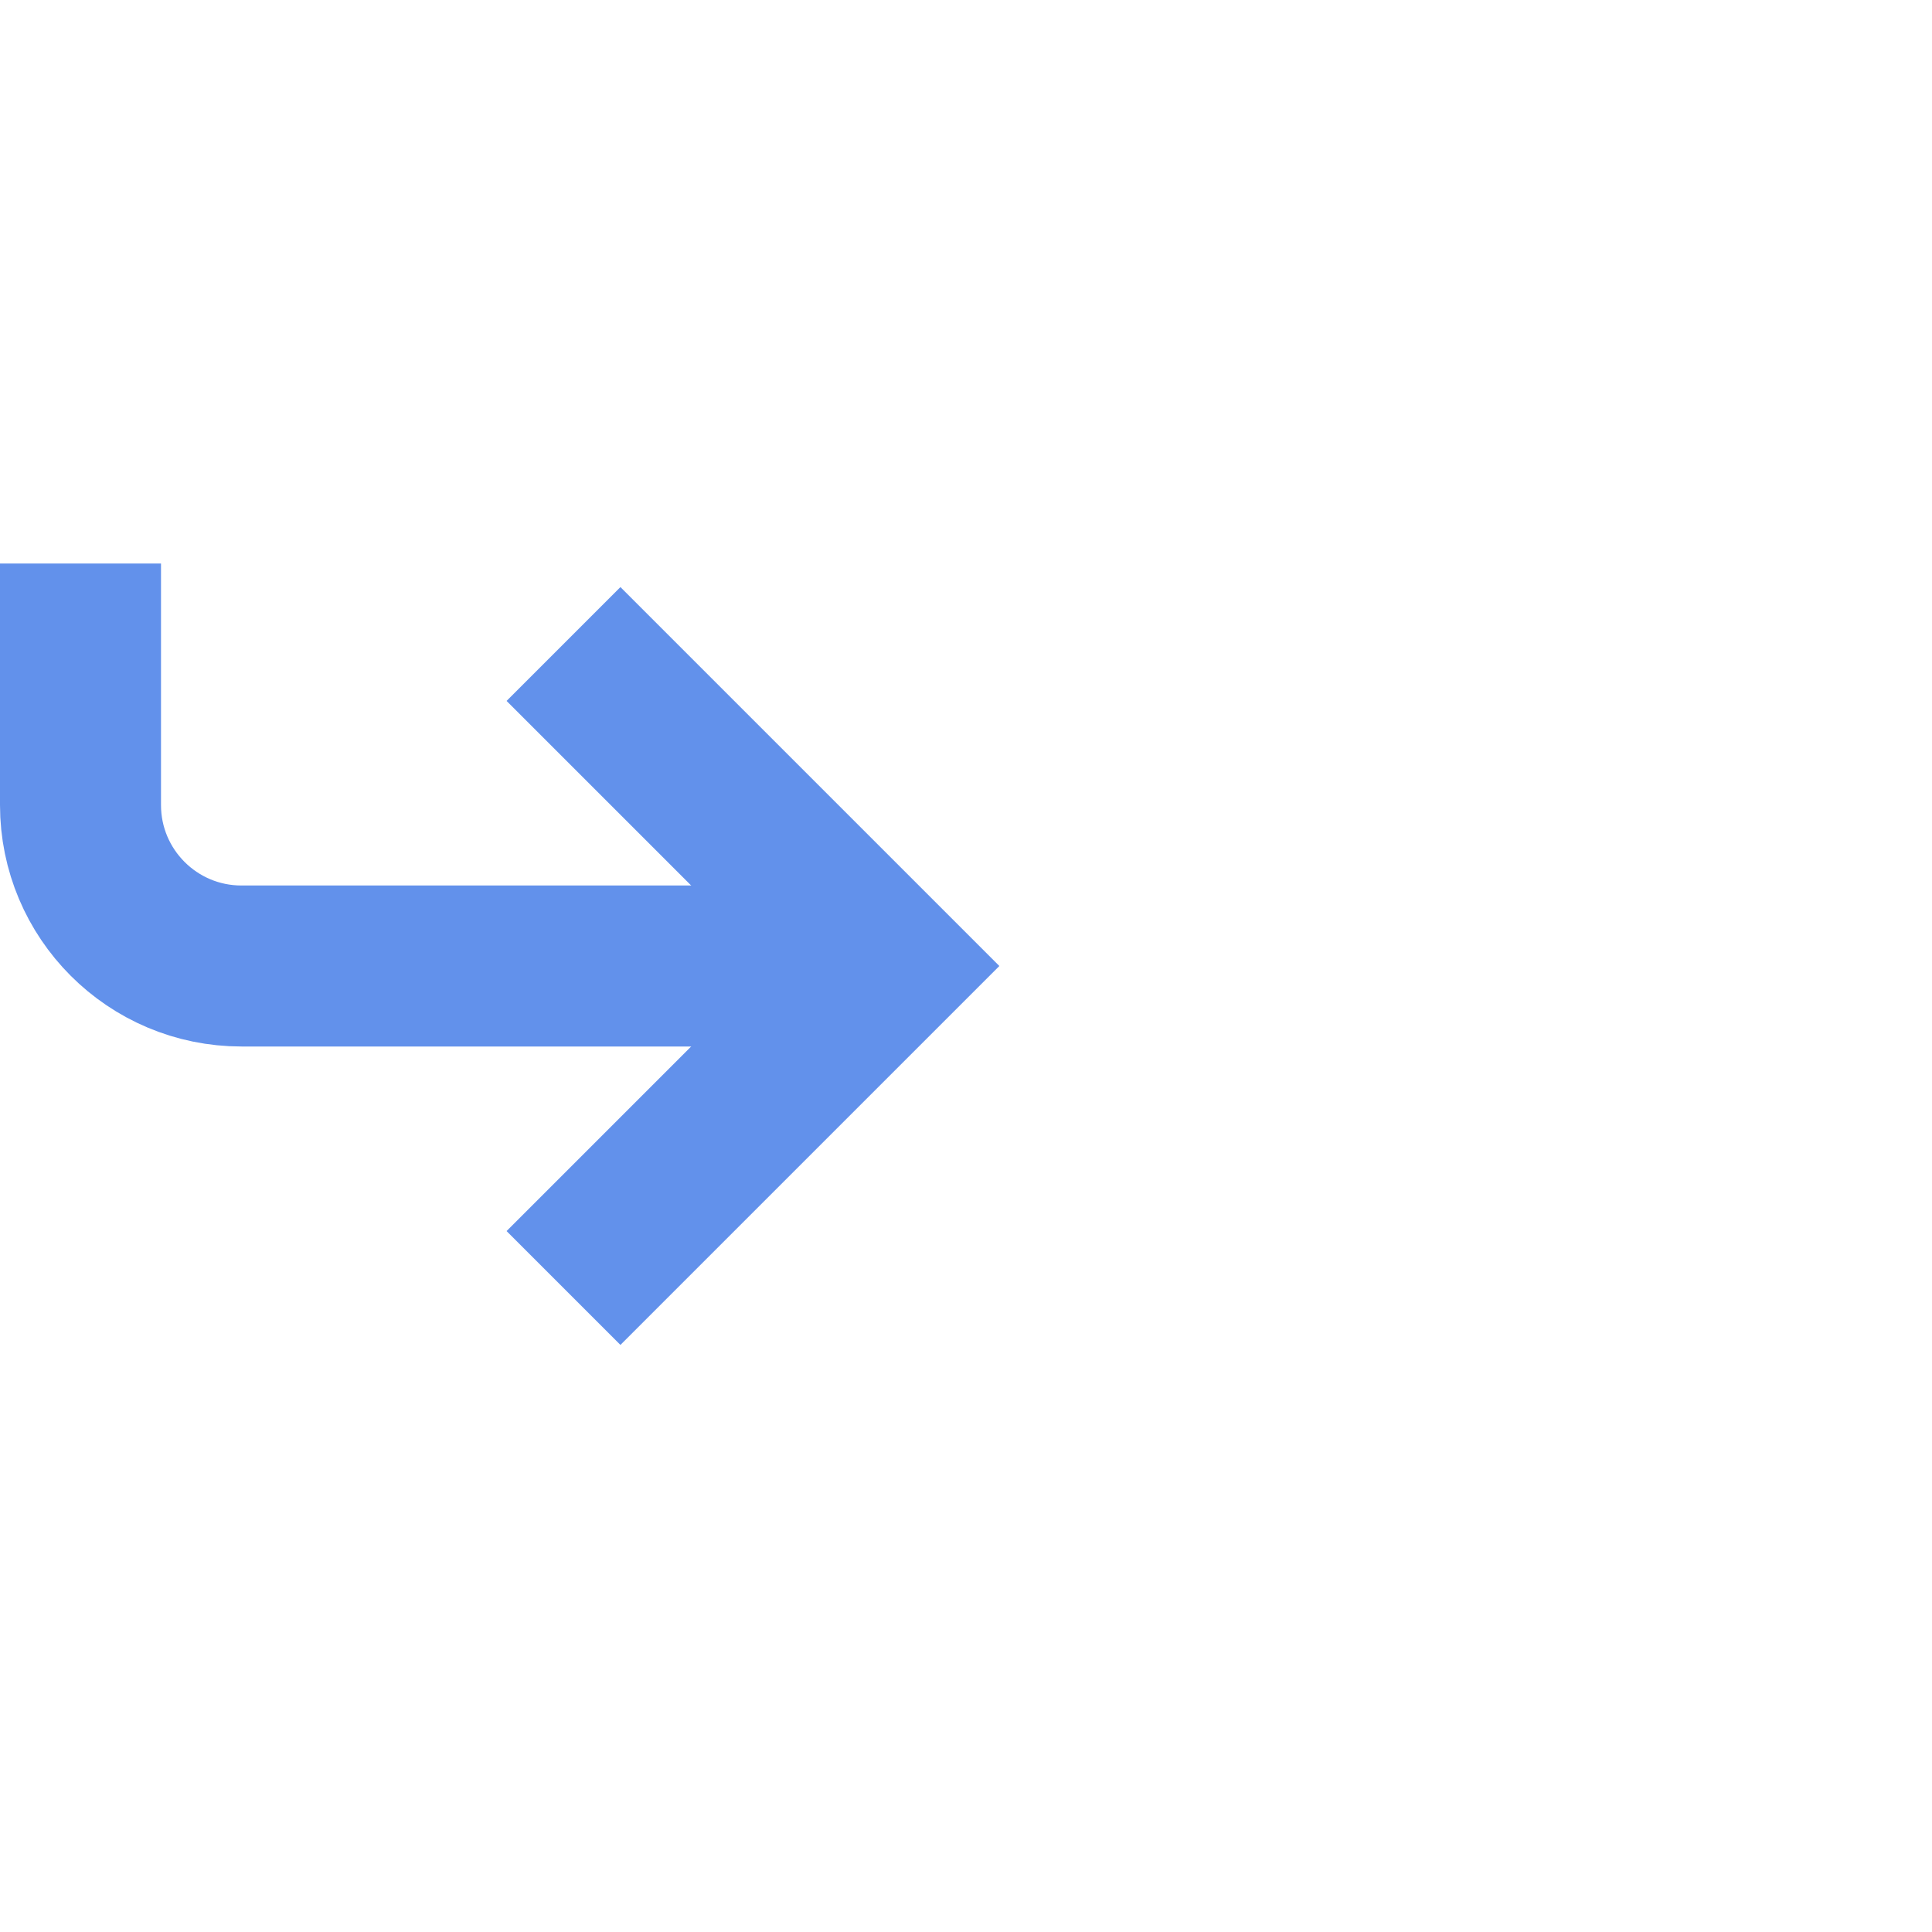 <?xml version="1.0" encoding="UTF-8"?>
<svg width="24px" height="24px" viewBox="0 0 24 24" version="1.1" xmlns="http://www.w3.org/2000/svg" xmlns:xlink="http://www.w3.org/1999/xlink">
    <!-- Generator: Sketch 53.2 (72643) - https://sketchapp.com -->
    <title>Icon_arrow-bend</title>
    <desc>Created with Sketch.</desc>
    <g id="Symbols" stroke="none" stroke-width="1" fill="none" fill-rule="evenodd">
        <g id="Icon/Arrow-Bend" stroke="#6291EB" stroke-width="2">
            <g id="Arrow" transform="translate(1, 7)">
                <path d="M0,0 L0,3 C1.3527075e-16,4.105 0.895,5 2,5 L10,5" id="Shape"></path>
                <polyline id="Path-2" points="6 1 10 5 6 9"></polyline>
            </g>
        </g>
    </g>
</svg>